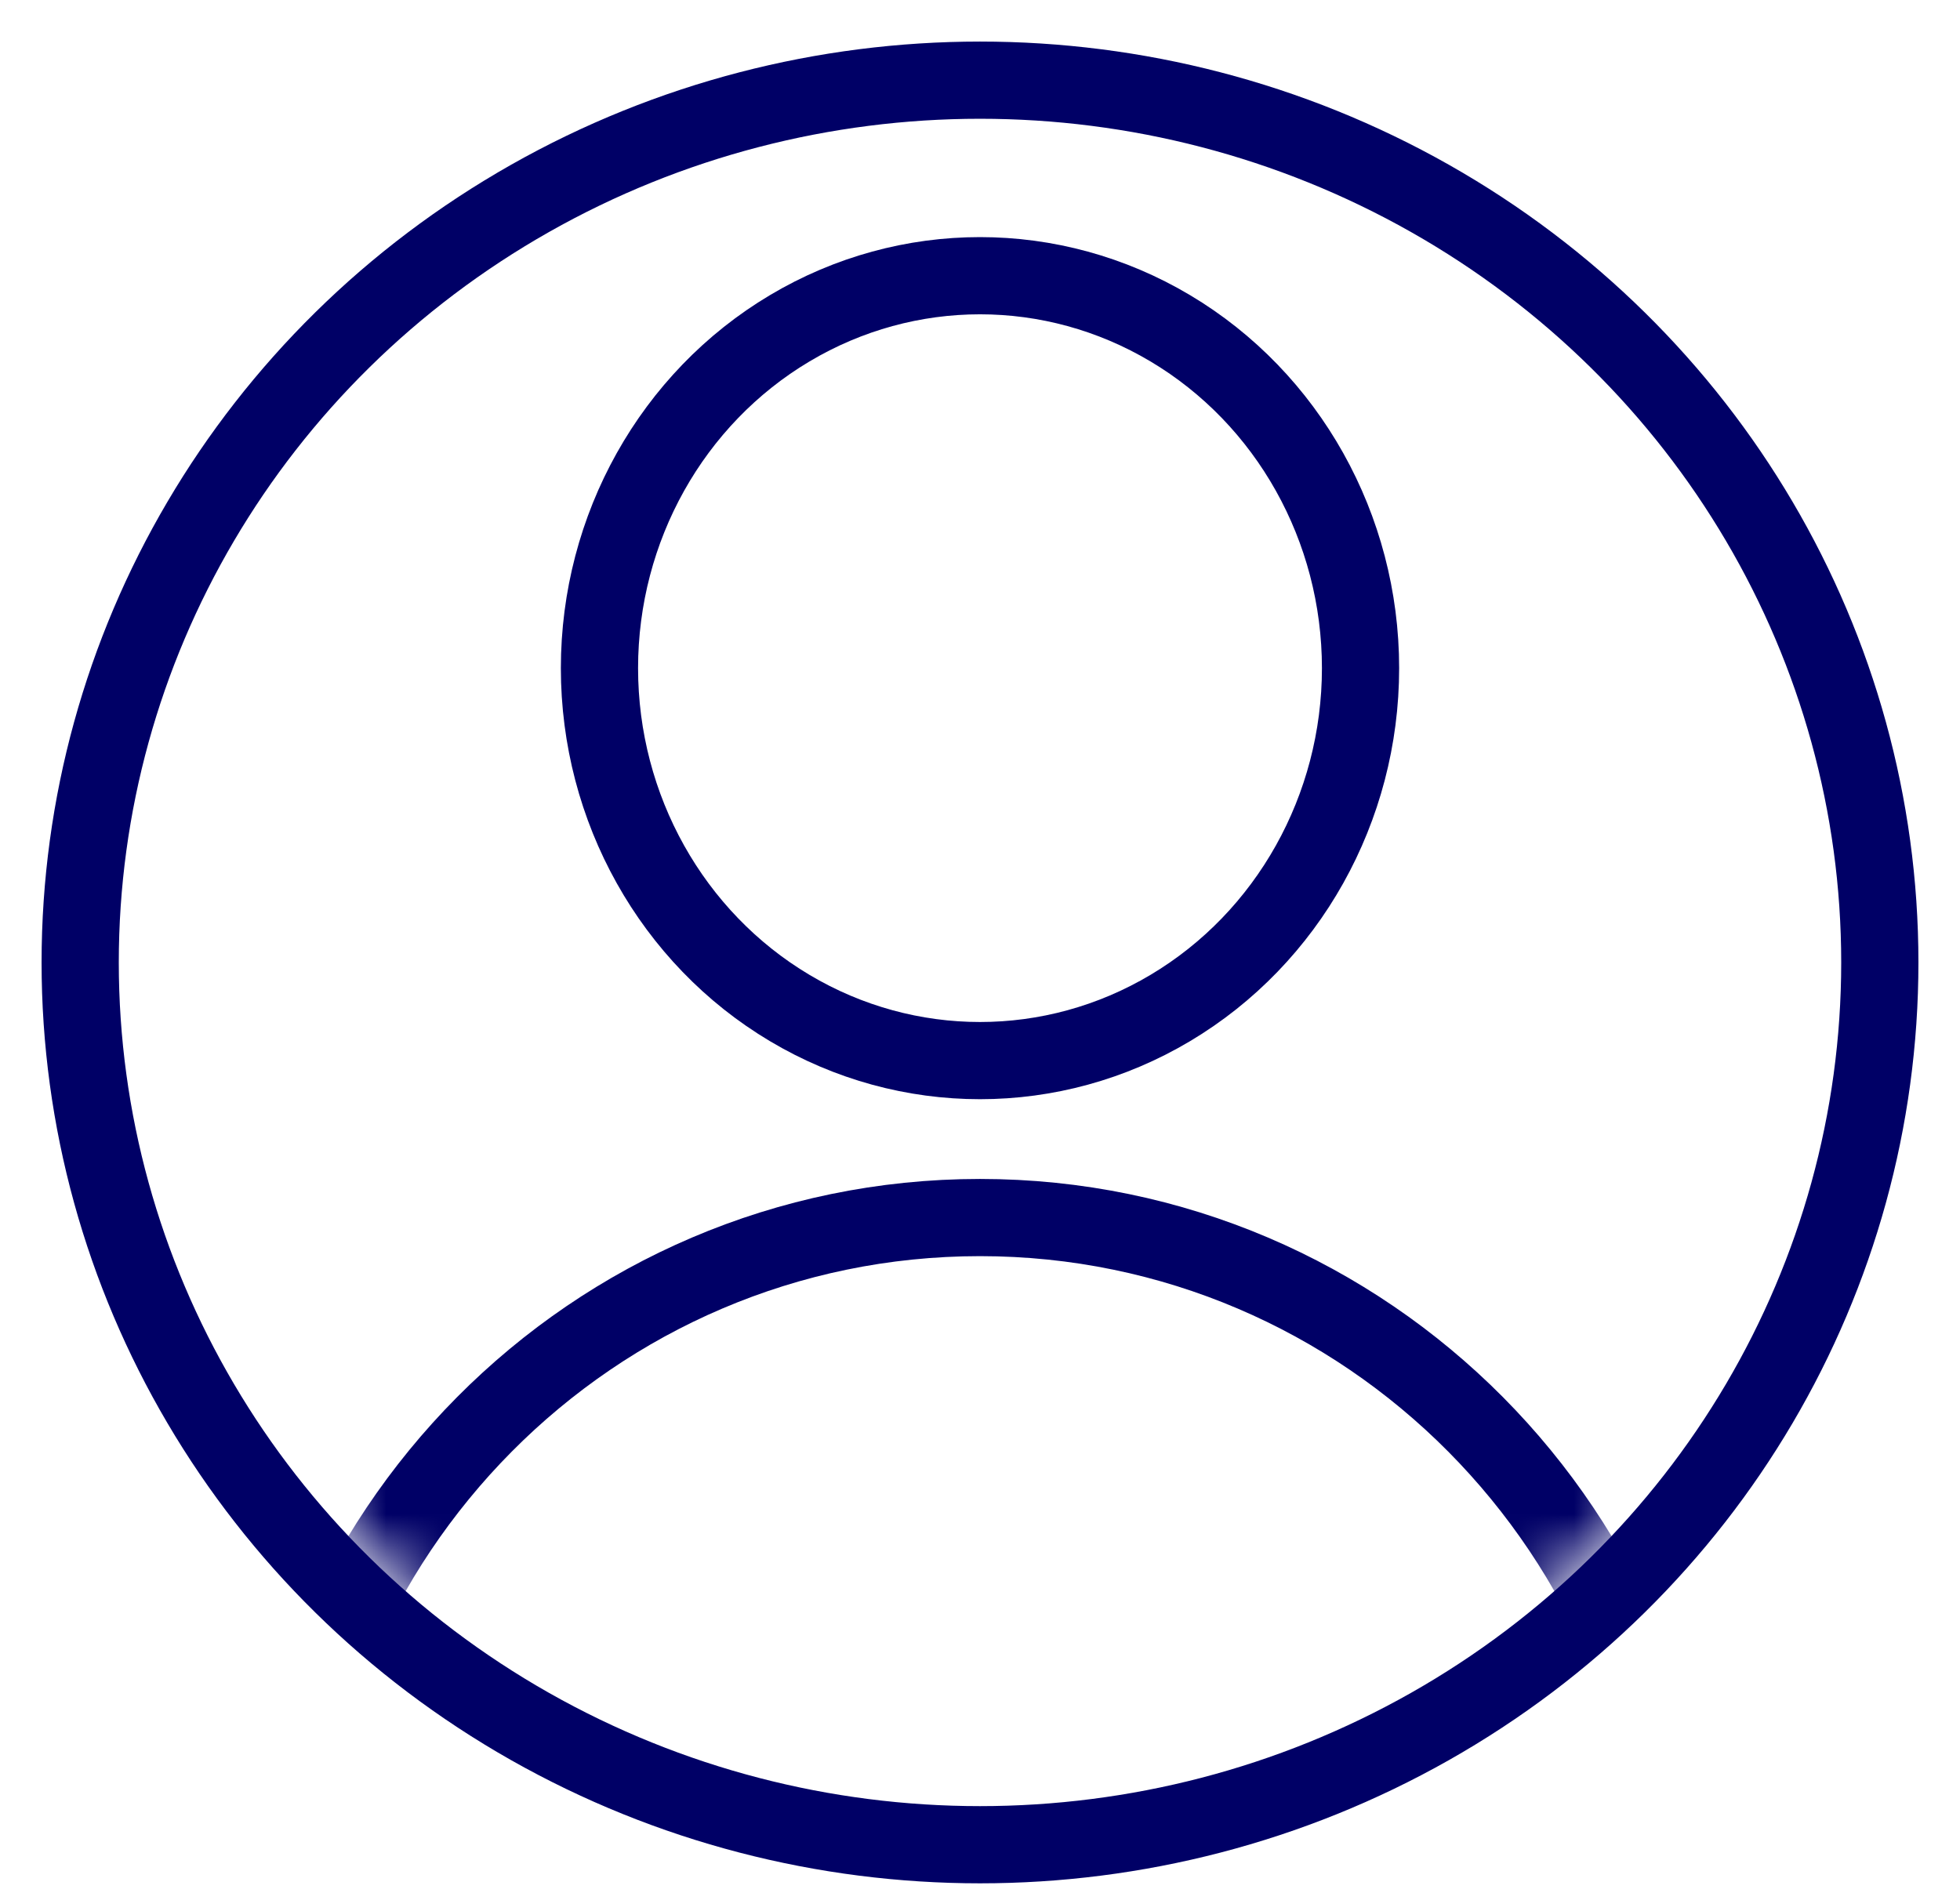<?xml version="1.0" encoding="UTF-8"?>
<svg width="33px" height="32px" viewBox="0 0 33 32" version="1.1" xmlns="http://www.w3.org/2000/svg" xmlns:xlink="http://www.w3.org/1999/xlink">
    <!-- Generator: Sketch 51.3 (57544) - http://www.bohemiancoding.com/sketch -->
    <title>002-user copy</title>
    <desc>Created with Sketch.</desc>
    <defs>
        <ellipse id="path-1" cx="14.5" cy="14.208" rx="14.5" ry="14.208"></ellipse>
    </defs>
    <g id="Page-2" stroke="none" stroke-width="1" fill="none" fill-rule="evenodd">
        <g id="Desktop" transform="translate(-621, -681)">
            <g id="002-user-copy" transform="translate(623, 683)">
                <g id="Group-2">
                    <mask id="mask-2" fill="white">
                        <use xlink:href="#path-1"></use>
                    </mask>
                    <ellipse stroke="#000066" stroke-width="1.3" cx="14.5" cy="14.208" rx="15.15" ry="14.858"></ellipse>
                    <ellipse id="Oval" stroke="#000066" stroke-width="1.3" fill-rule="nonzero" mask="url(#mask-2)" cx="14.5" cy="9.252" rx="6.407" ry="6.609"></ellipse>
                    <path d="M14.5,18.504 C7.982,18.504 2.698,23.83 2.698,30.399 L26.302,30.399 C26.302,23.83 21.018,18.504 14.5,18.504 Z" id="Shape" stroke="#000066" stroke-width="1.3" fill-rule="nonzero" mask="url(#mask-2)"></path>
                </g>
                <g id="002-user" transform="translate(2.636, 2.583)"></g>
            </g>
        </g>
    </g>
</svg>